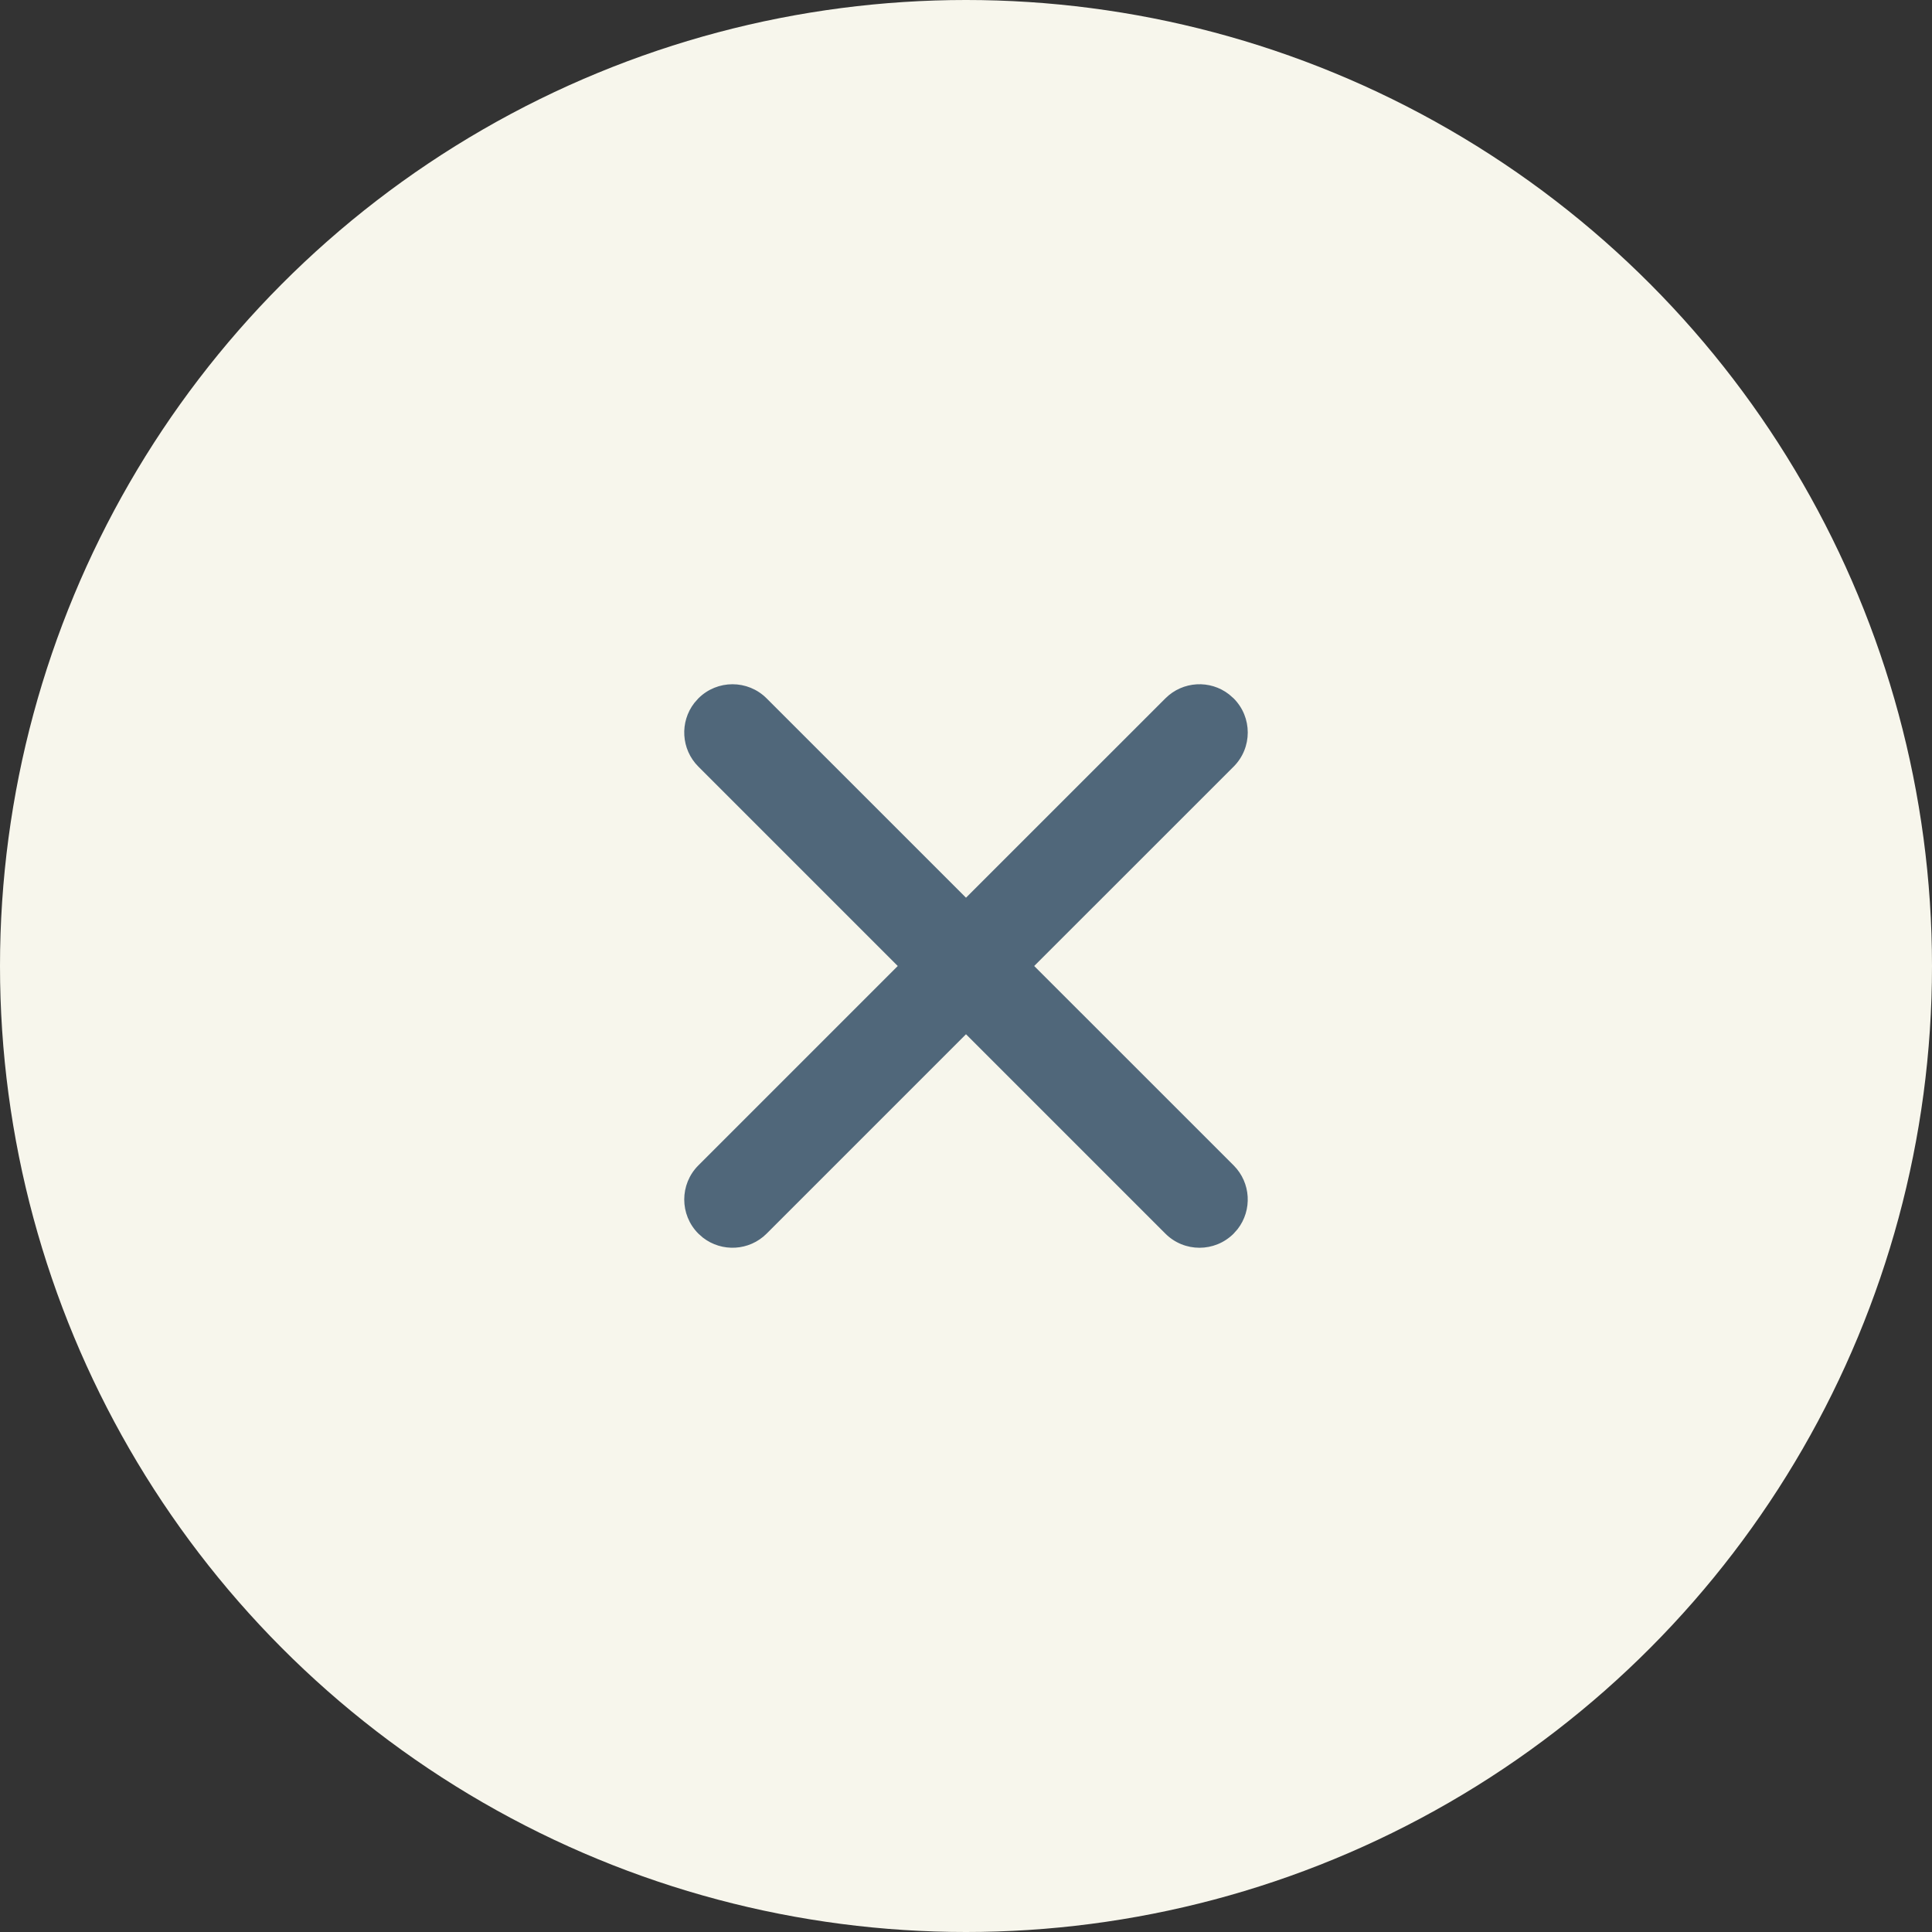 <svg width="40" height="40" viewBox="0 0 40 40" fill="none" xmlns="http://www.w3.org/2000/svg">
<rect x="0" y="0" width="40" height="40" fill="#333333" stroke="none"/>
<circle cx="20" cy="20" r="20" fill="#F7F6EC"/>
<path fill-rule="evenodd" clip-rule="evenodd" d="M14.376 14.553C14.071 14.945 14.099 15.512 14.459 15.872L18.587 20L14.459 24.128C14.069 24.518 14.069 25.151 14.459 25.541L14.553 25.624C14.945 25.928 15.512 25.901 15.872 25.541L20 21.413L24.128 25.541C24.518 25.931 25.15 25.931 25.541 25.541L25.624 25.447C25.928 25.055 25.901 24.488 25.541 24.128L21.412 20L25.541 15.872C25.931 15.482 25.931 14.849 25.541 14.459L25.446 14.376C25.055 14.071 24.488 14.099 24.128 14.459L20 18.586L15.872 14.459C15.482 14.069 14.849 14.069 14.459 14.459L14.376 14.553Z" fill="#50677A"/>
</svg>
